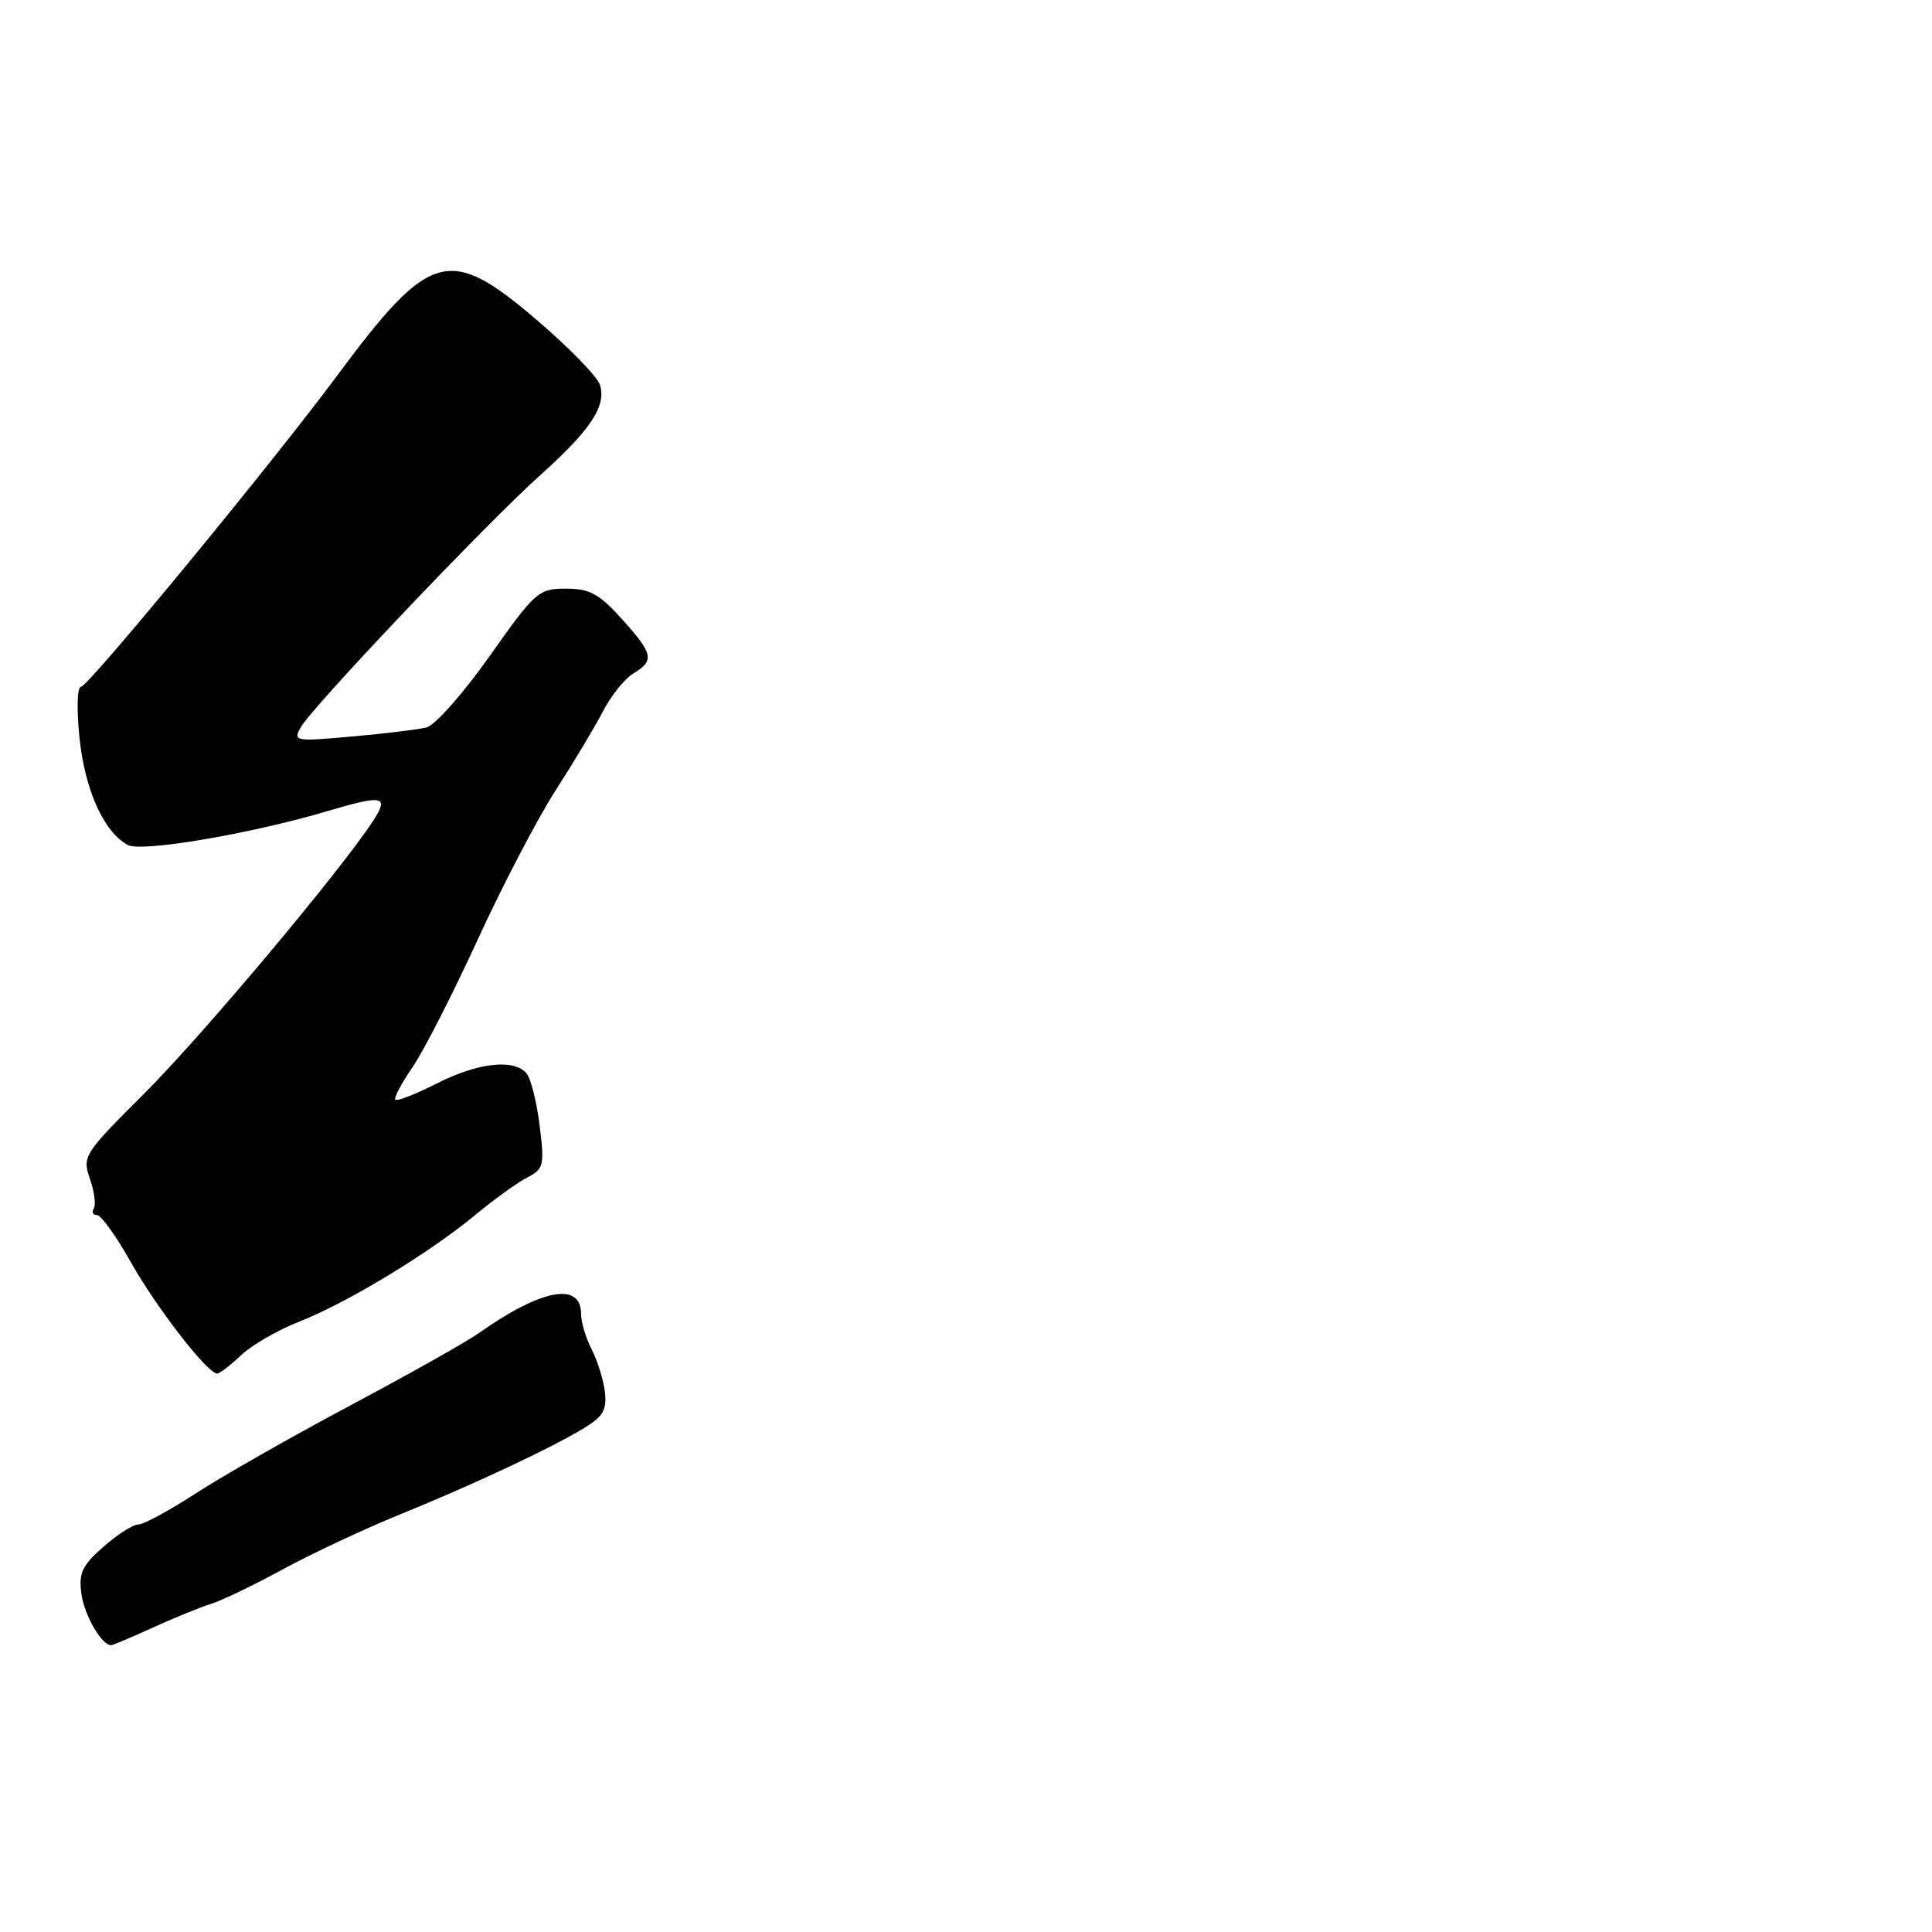 <?xml version="1.0" encoding="UTF-8" standalone="no"?>
<!DOCTYPE svg PUBLIC "-//W3C//DTD SVG 1.1//EN" "http://www.w3.org/Graphics/SVG/1.1/DTD/svg11.dtd" >
<svg xmlns="http://www.w3.org/2000/svg" xmlns:xlink="http://www.w3.org/1999/xlink" version="1.1" viewBox="0 0 256 256">
 <g >
 <path fill="currentColor"
d=" M 20.31 215.64 C 23.17 214.34 26.62 212.93 28.00 212.51 C 29.38 212.08 33.65 210.03 37.50 207.93 C 41.35 205.84 48.33 202.57 53.00 200.67 C 62.73 196.72 73.13 191.84 77.50 189.16 C 79.93 187.68 80.43 186.77 80.15 184.41 C 79.95 182.81 79.16 180.28 78.40 178.80 C 77.63 177.31 77.00 175.21 77.00 174.12 C 77.00 169.81 71.76 170.78 63.50 176.61 C 61.85 177.78 54.16 182.11 46.41 186.23 C 38.66 190.36 29.46 195.59 25.96 197.87 C 22.46 200.14 19.03 202.00 18.34 202.00 C 17.64 202.00 15.55 203.33 13.70 204.96 C 10.87 207.45 10.41 208.43 10.79 211.21 C 11.18 214.05 13.47 218.00 14.72 218.00 C 14.94 218.00 17.46 216.94 20.31 215.64 Z  M 31.95 179.57 C 33.35 178.24 36.81 176.24 39.63 175.13 C 45.96 172.66 56.90 166.03 62.96 161.00 C 65.46 158.93 68.56 156.69 69.85 156.03 C 72.05 154.90 72.16 154.44 71.51 149.16 C 71.12 146.05 70.35 142.94 69.78 142.25 C 68.15 140.26 63.35 140.79 57.87 143.57 C 55.08 144.98 52.62 145.95 52.39 145.72 C 52.16 145.50 53.19 143.55 54.66 141.41 C 56.14 139.26 60.02 131.65 63.30 124.50 C 66.58 117.35 71.22 108.46 73.61 104.75 C 76.00 101.04 78.83 96.31 79.90 94.25 C 80.96 92.19 82.77 89.93 83.92 89.24 C 86.76 87.53 86.57 86.64 82.38 82.00 C 79.38 78.67 78.13 78.00 74.98 78.00 C 71.36 78.00 70.93 78.37 64.87 86.95 C 61.39 91.87 57.63 96.12 56.52 96.39 C 55.41 96.67 50.96 97.21 46.64 97.59 C 39.11 98.27 38.82 98.22 39.83 96.40 C 41.33 93.70 64.34 69.47 71.50 63.04 C 78.29 56.95 80.38 53.79 79.49 50.98 C 79.16 49.92 75.45 46.11 71.27 42.52 C 59.47 32.42 57.05 33.09 44.50 50.00 C 35.96 61.51 11.68 91.00 10.74 91.00 C 10.23 91.00 10.14 93.89 10.53 97.75 C 11.25 104.69 13.76 110.27 16.95 111.97 C 18.77 112.95 33.27 110.48 43.38 107.48 C 50.79 105.28 51.59 105.45 49.45 108.75 C 45.20 115.30 26.84 137.18 19.19 144.82 C 11.10 152.89 10.88 153.23 11.91 156.18 C 12.50 157.86 12.73 159.63 12.43 160.11 C 12.13 160.60 12.32 161.00 12.85 161.00 C 13.39 161.00 15.41 163.81 17.34 167.25 C 20.71 173.25 27.49 182.00 28.77 182.00 C 29.11 182.00 30.54 180.91 31.95 179.57 Z "/>
</g>
</svg>